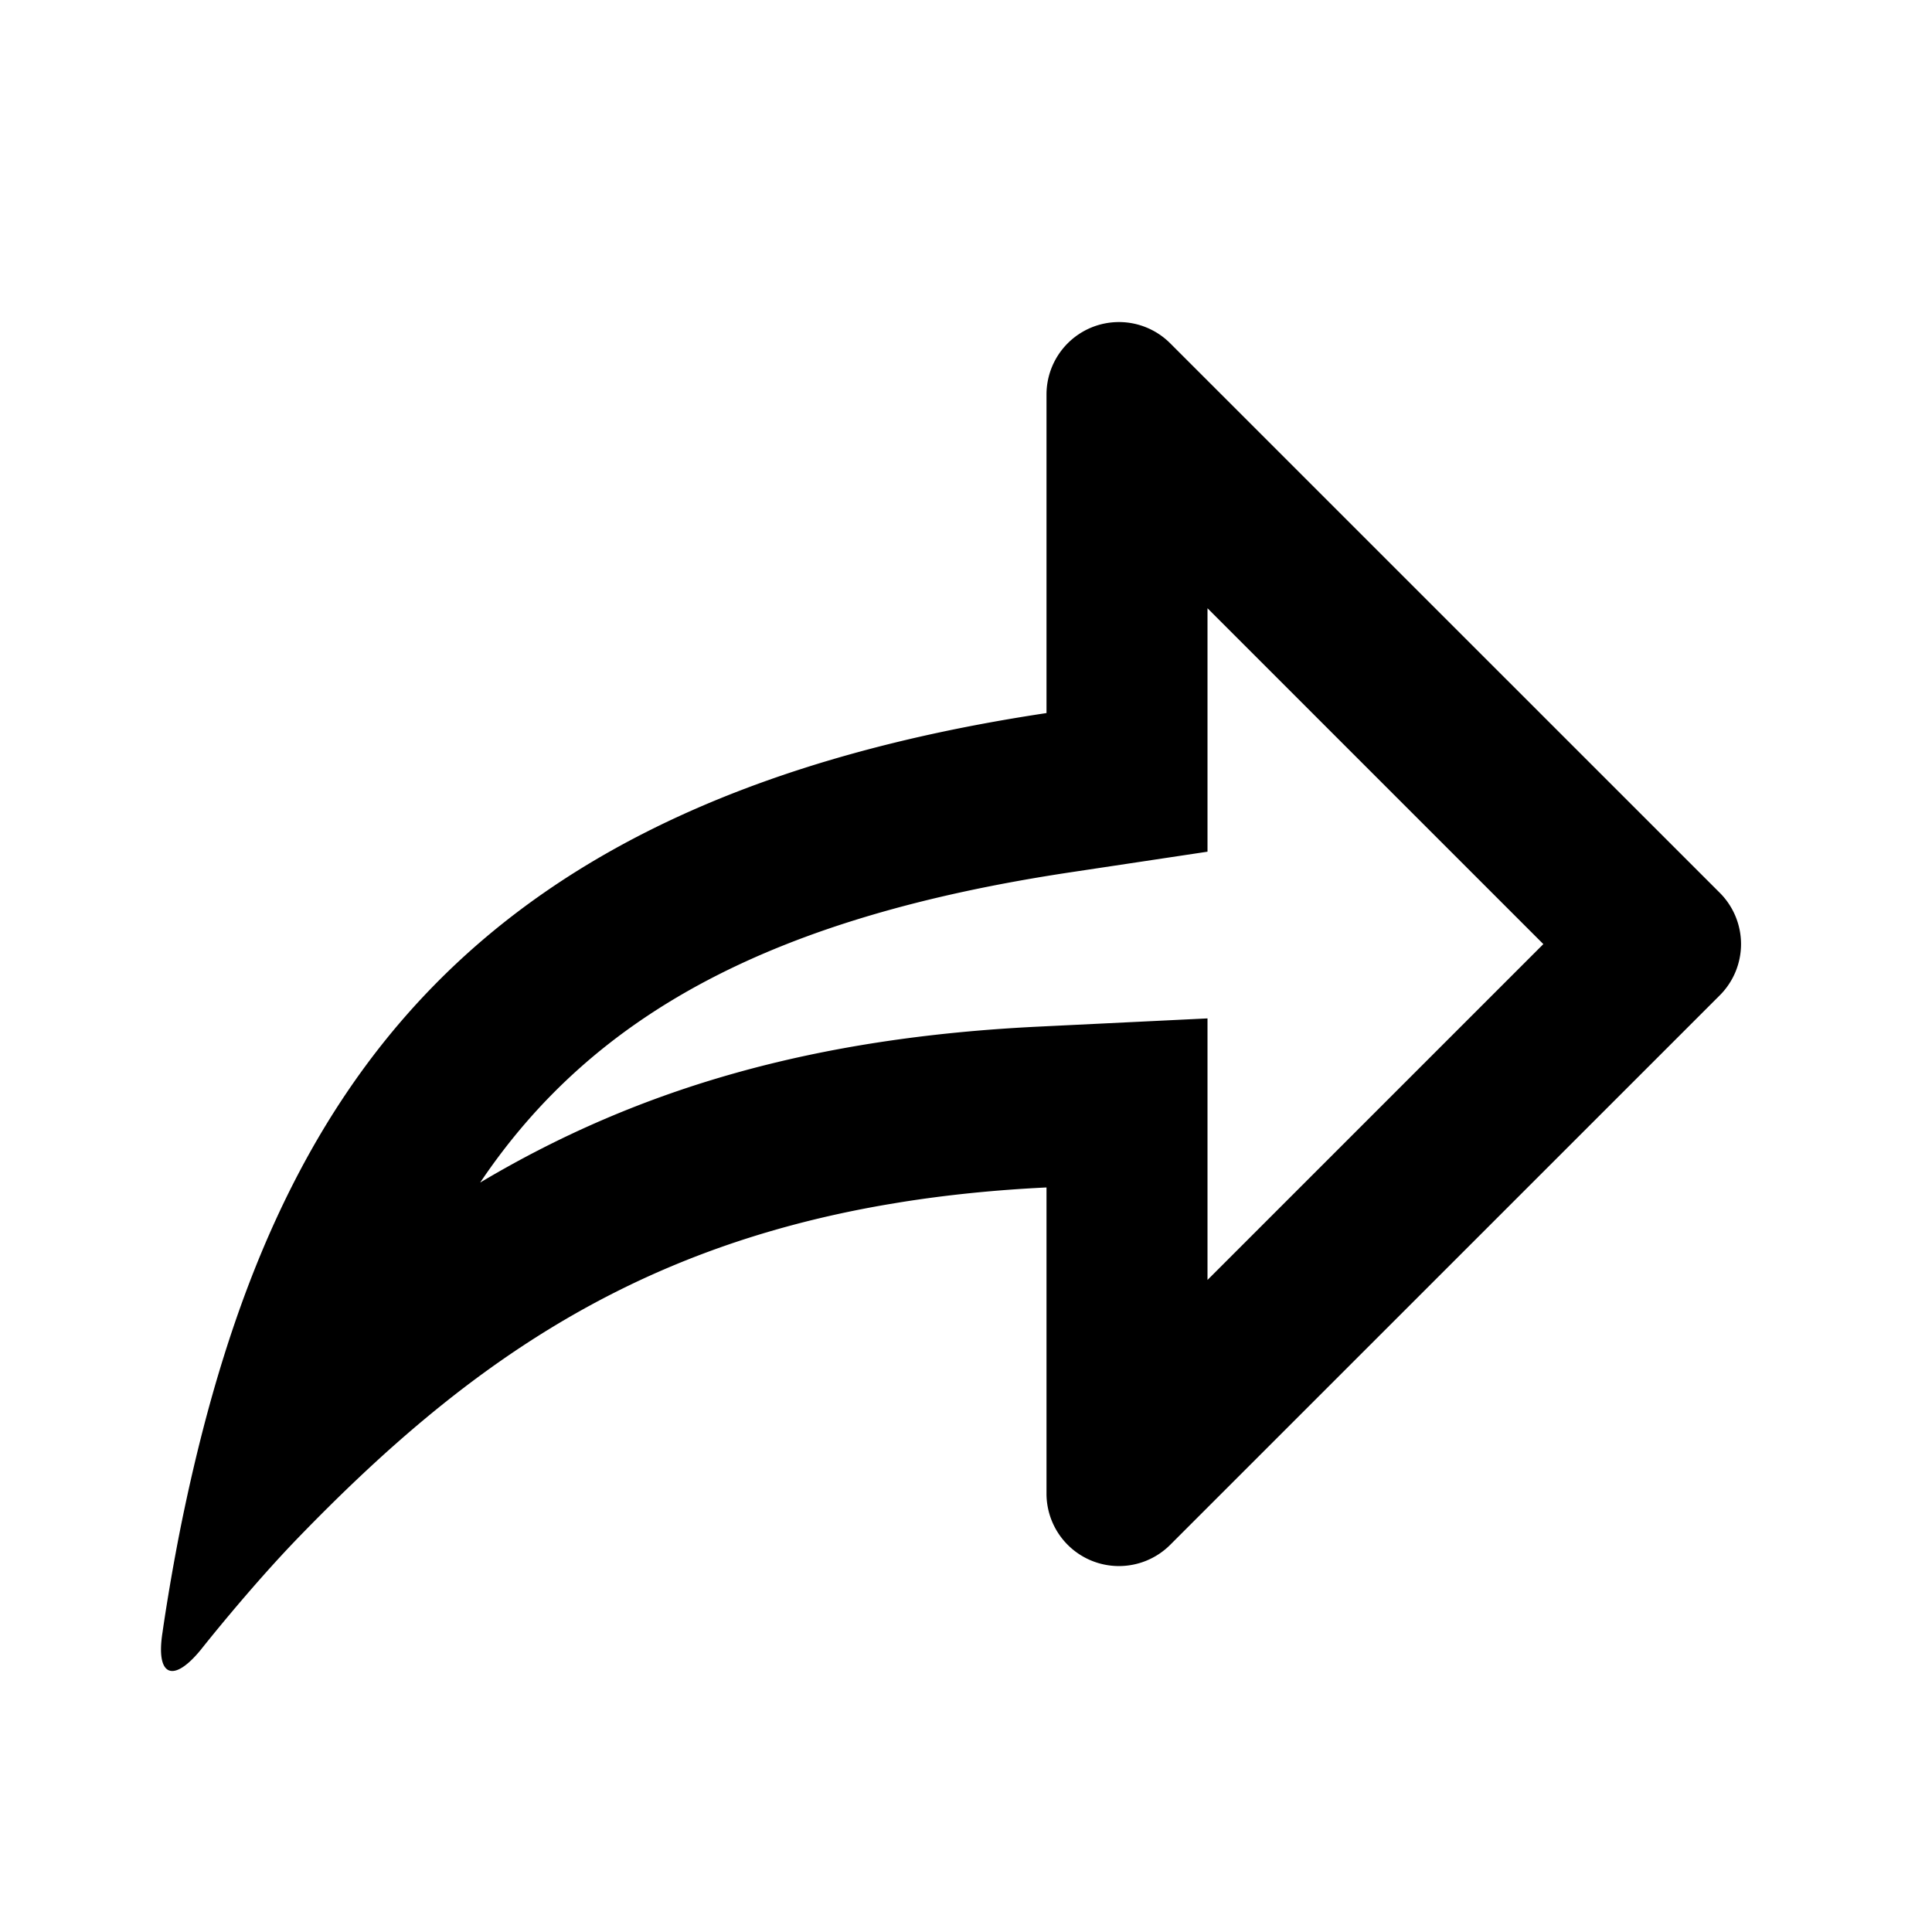 <?xml version="1.0" standalone="no"?><!DOCTYPE svg PUBLIC "-//W3C//DTD SVG 1.1//EN" "http://www.w3.org/Graphics/SVG/1.1/DTD/svg11.dtd"><svg t="1717769772000" class="icon" viewBox="0 0 1024 1024" version="1.1" xmlns="http://www.w3.org/2000/svg" p-id="14211" xmlns:xlink="http://www.w3.org/1999/xlink" width="200" height="200"><path d="M550.528 544.128L640 539.776V678.4l178.005-178.005L640 322.389v129.024l-72.619 10.923c-155.52 23.424-251.733 73.557-312.875 164.437 84.907-50.603 178.261-76.928 296.021-82.645zM554.667 629.376c-27.392 1.323-53.035 3.968-77.141 7.808l-8.192 1.365c-136.704 23.637-224.811 87.168-310.955 176.128-26.155 27.008-51.883 59.648-51.883 59.648-14.848 18.176-24.021 14.037-20.352-9.173 0 0 4.395-31.403 11.691-65.792C144.939 577.067 250.581 423.68 554.667 377.941V209.067a38.4 38.4 0 0 1 65.536-27.136l291.328 291.285a38.4 38.4 0 0 1 0 54.315l-291.328 291.285A38.4 38.4 0 0 1 554.667 791.637v-162.261z" fill="#000000" p-id="14212"></path></svg>